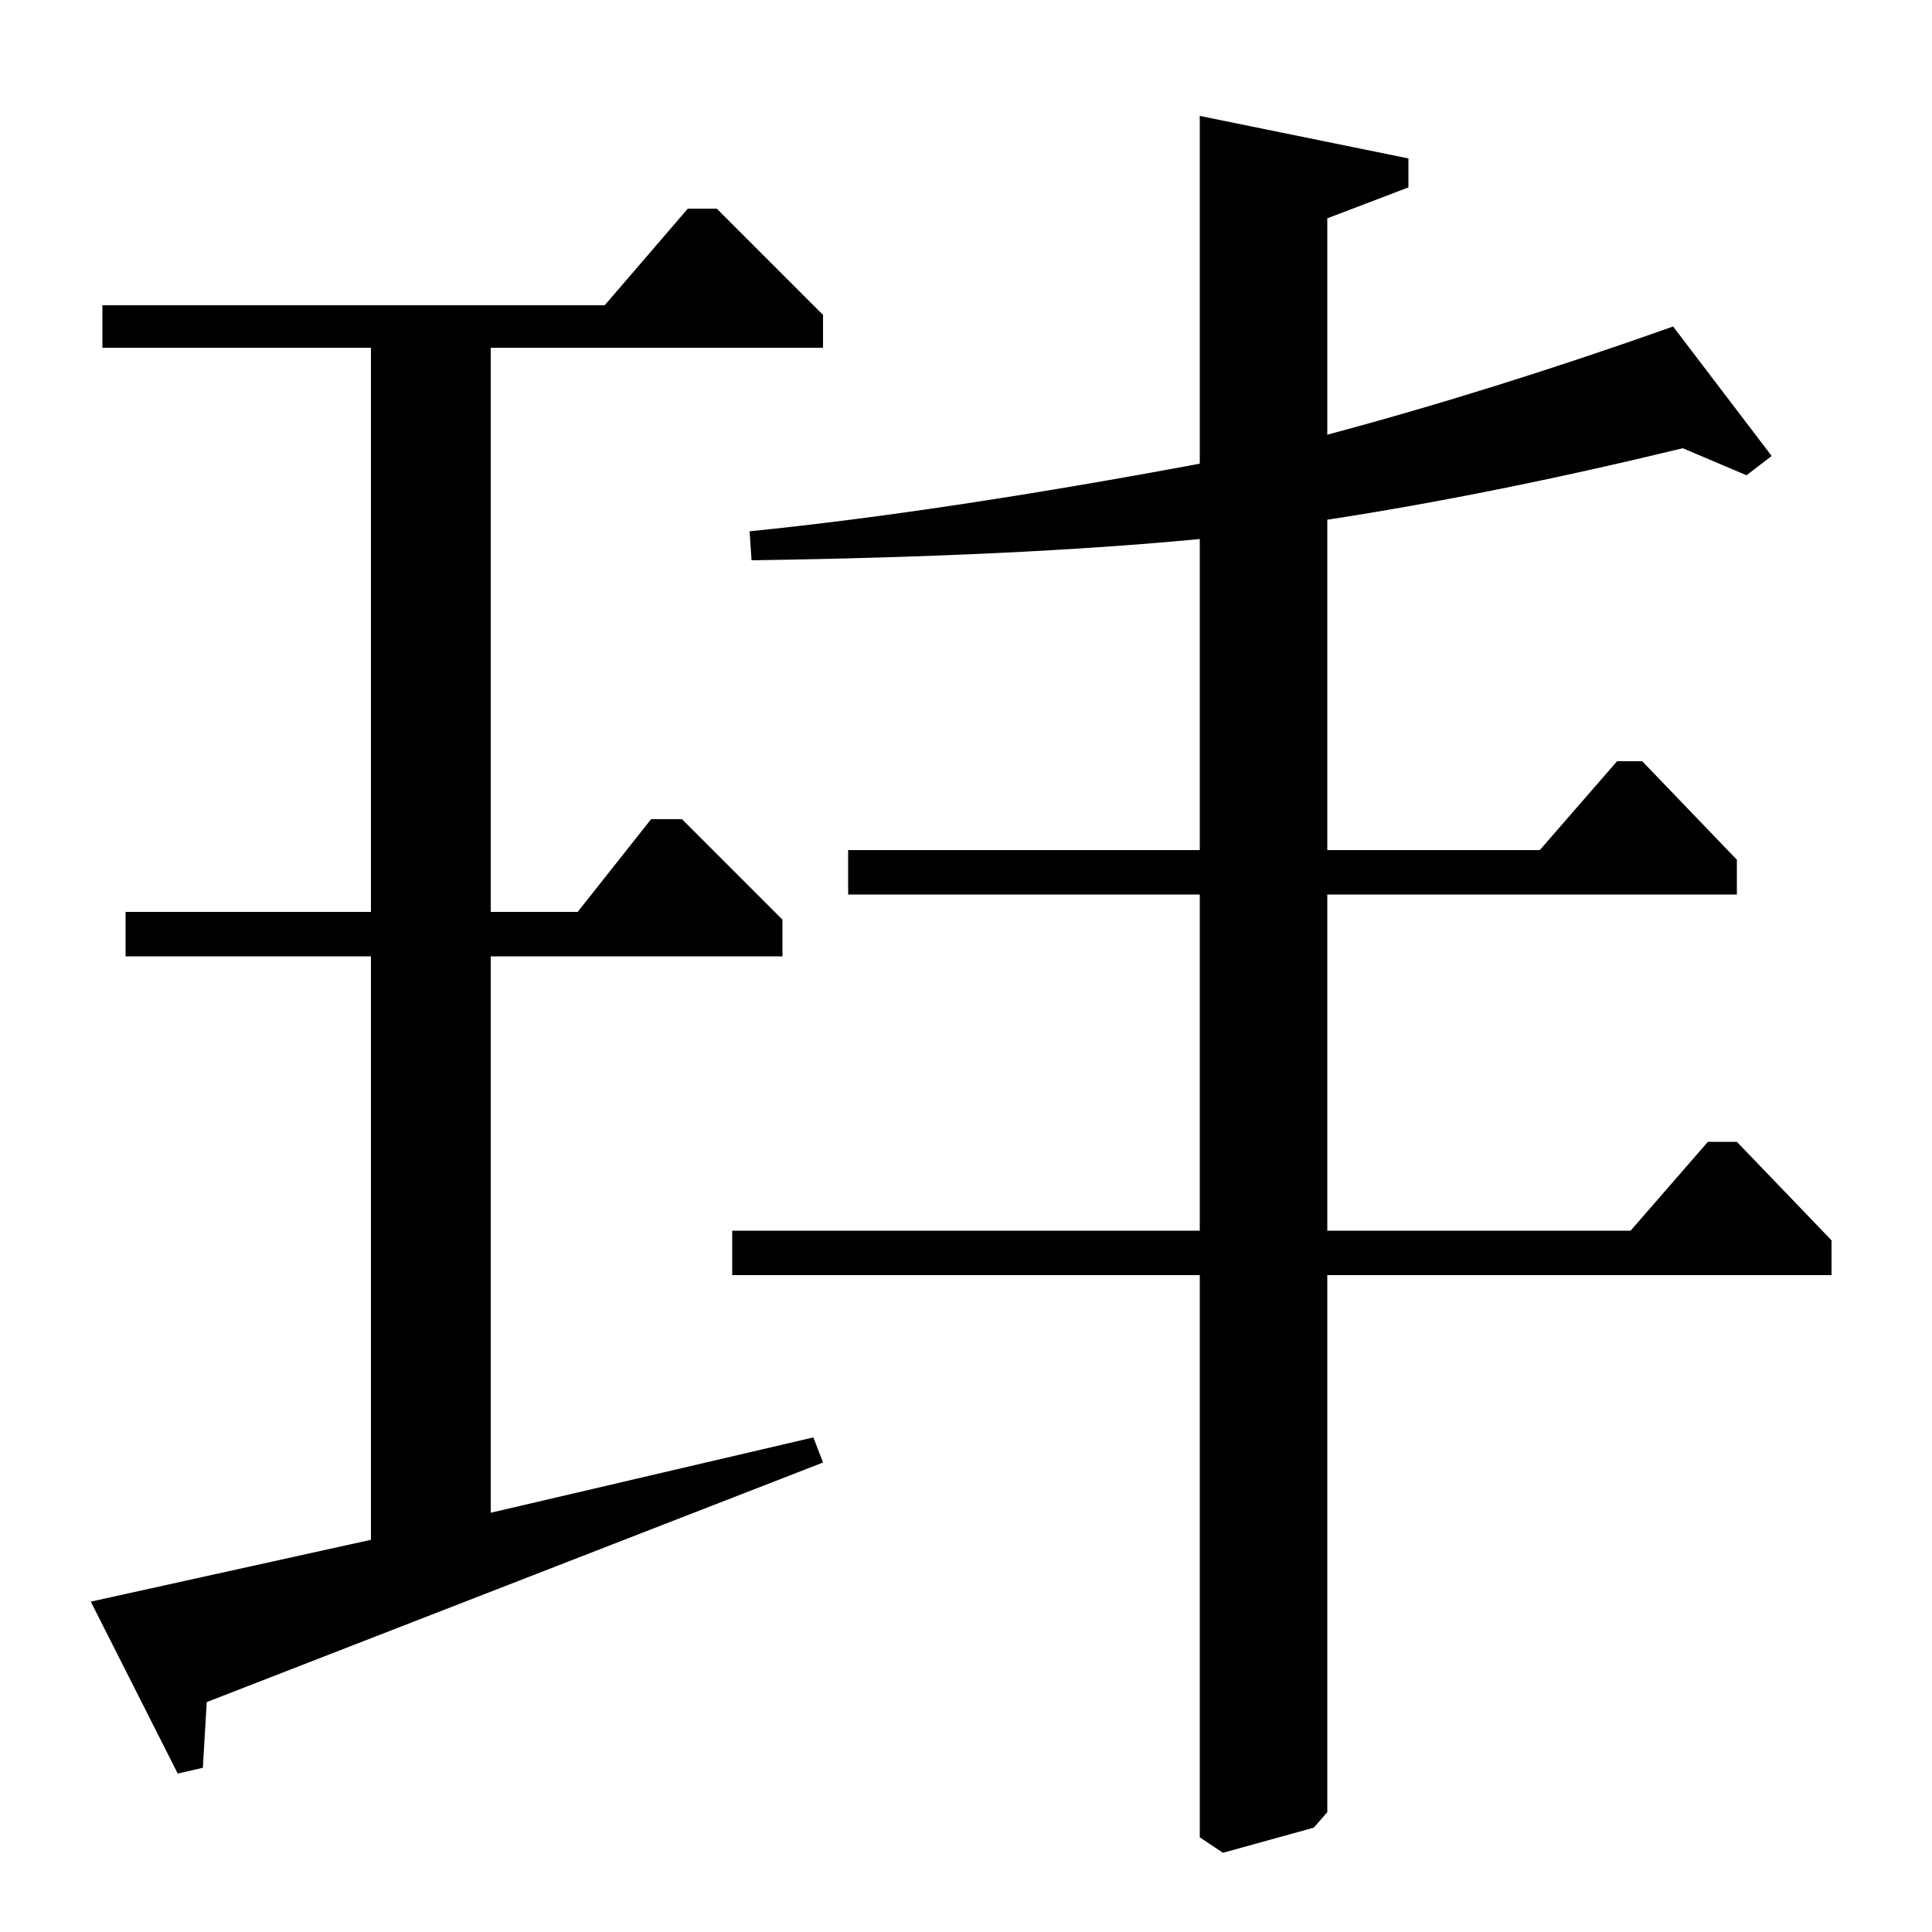<?xml version="1.0" standalone="no"?>
<!DOCTYPE svg PUBLIC "-//W3C//DTD SVG 1.1//EN" "http://www.w3.org/Graphics/SVG/1.1/DTD/svg11.dtd" >
<svg xmlns="http://www.w3.org/2000/svg" xmlns:xlink="http://www.w3.org/1999/xlink" version="1.1" viewBox="0 -140 1000 1000">
  <g transform="matrix(1 0 0 -1 0 860)">
   <path fill="currentColor"
d="M621 940l108 -22v-15l-42 -16v-112q86 23 179 56l51 -67l-13 -10l-33 14q-99 -24 -184 -37v-171h110l40 46h13l49 -51v-18h-212v-174h157l40 46h15l49 -51v-18h-261v-278l-7 -8l-47 -13l-12 8v291h-242v23h242v174h-182v23h182v161q-94 -9 -232 -11l-1 15q99 10 233 35
v180zM371 892l55 -55v-17h-172v-292h45l38 48h16l52 -52v-19h-151v-288l167 39l5 -13l-319 -124l-2 -34l-13 -3l-45 89l145 32v302h-127v23h127v292h-139v22h260l43 50h15z" />
  </g>

</svg>
